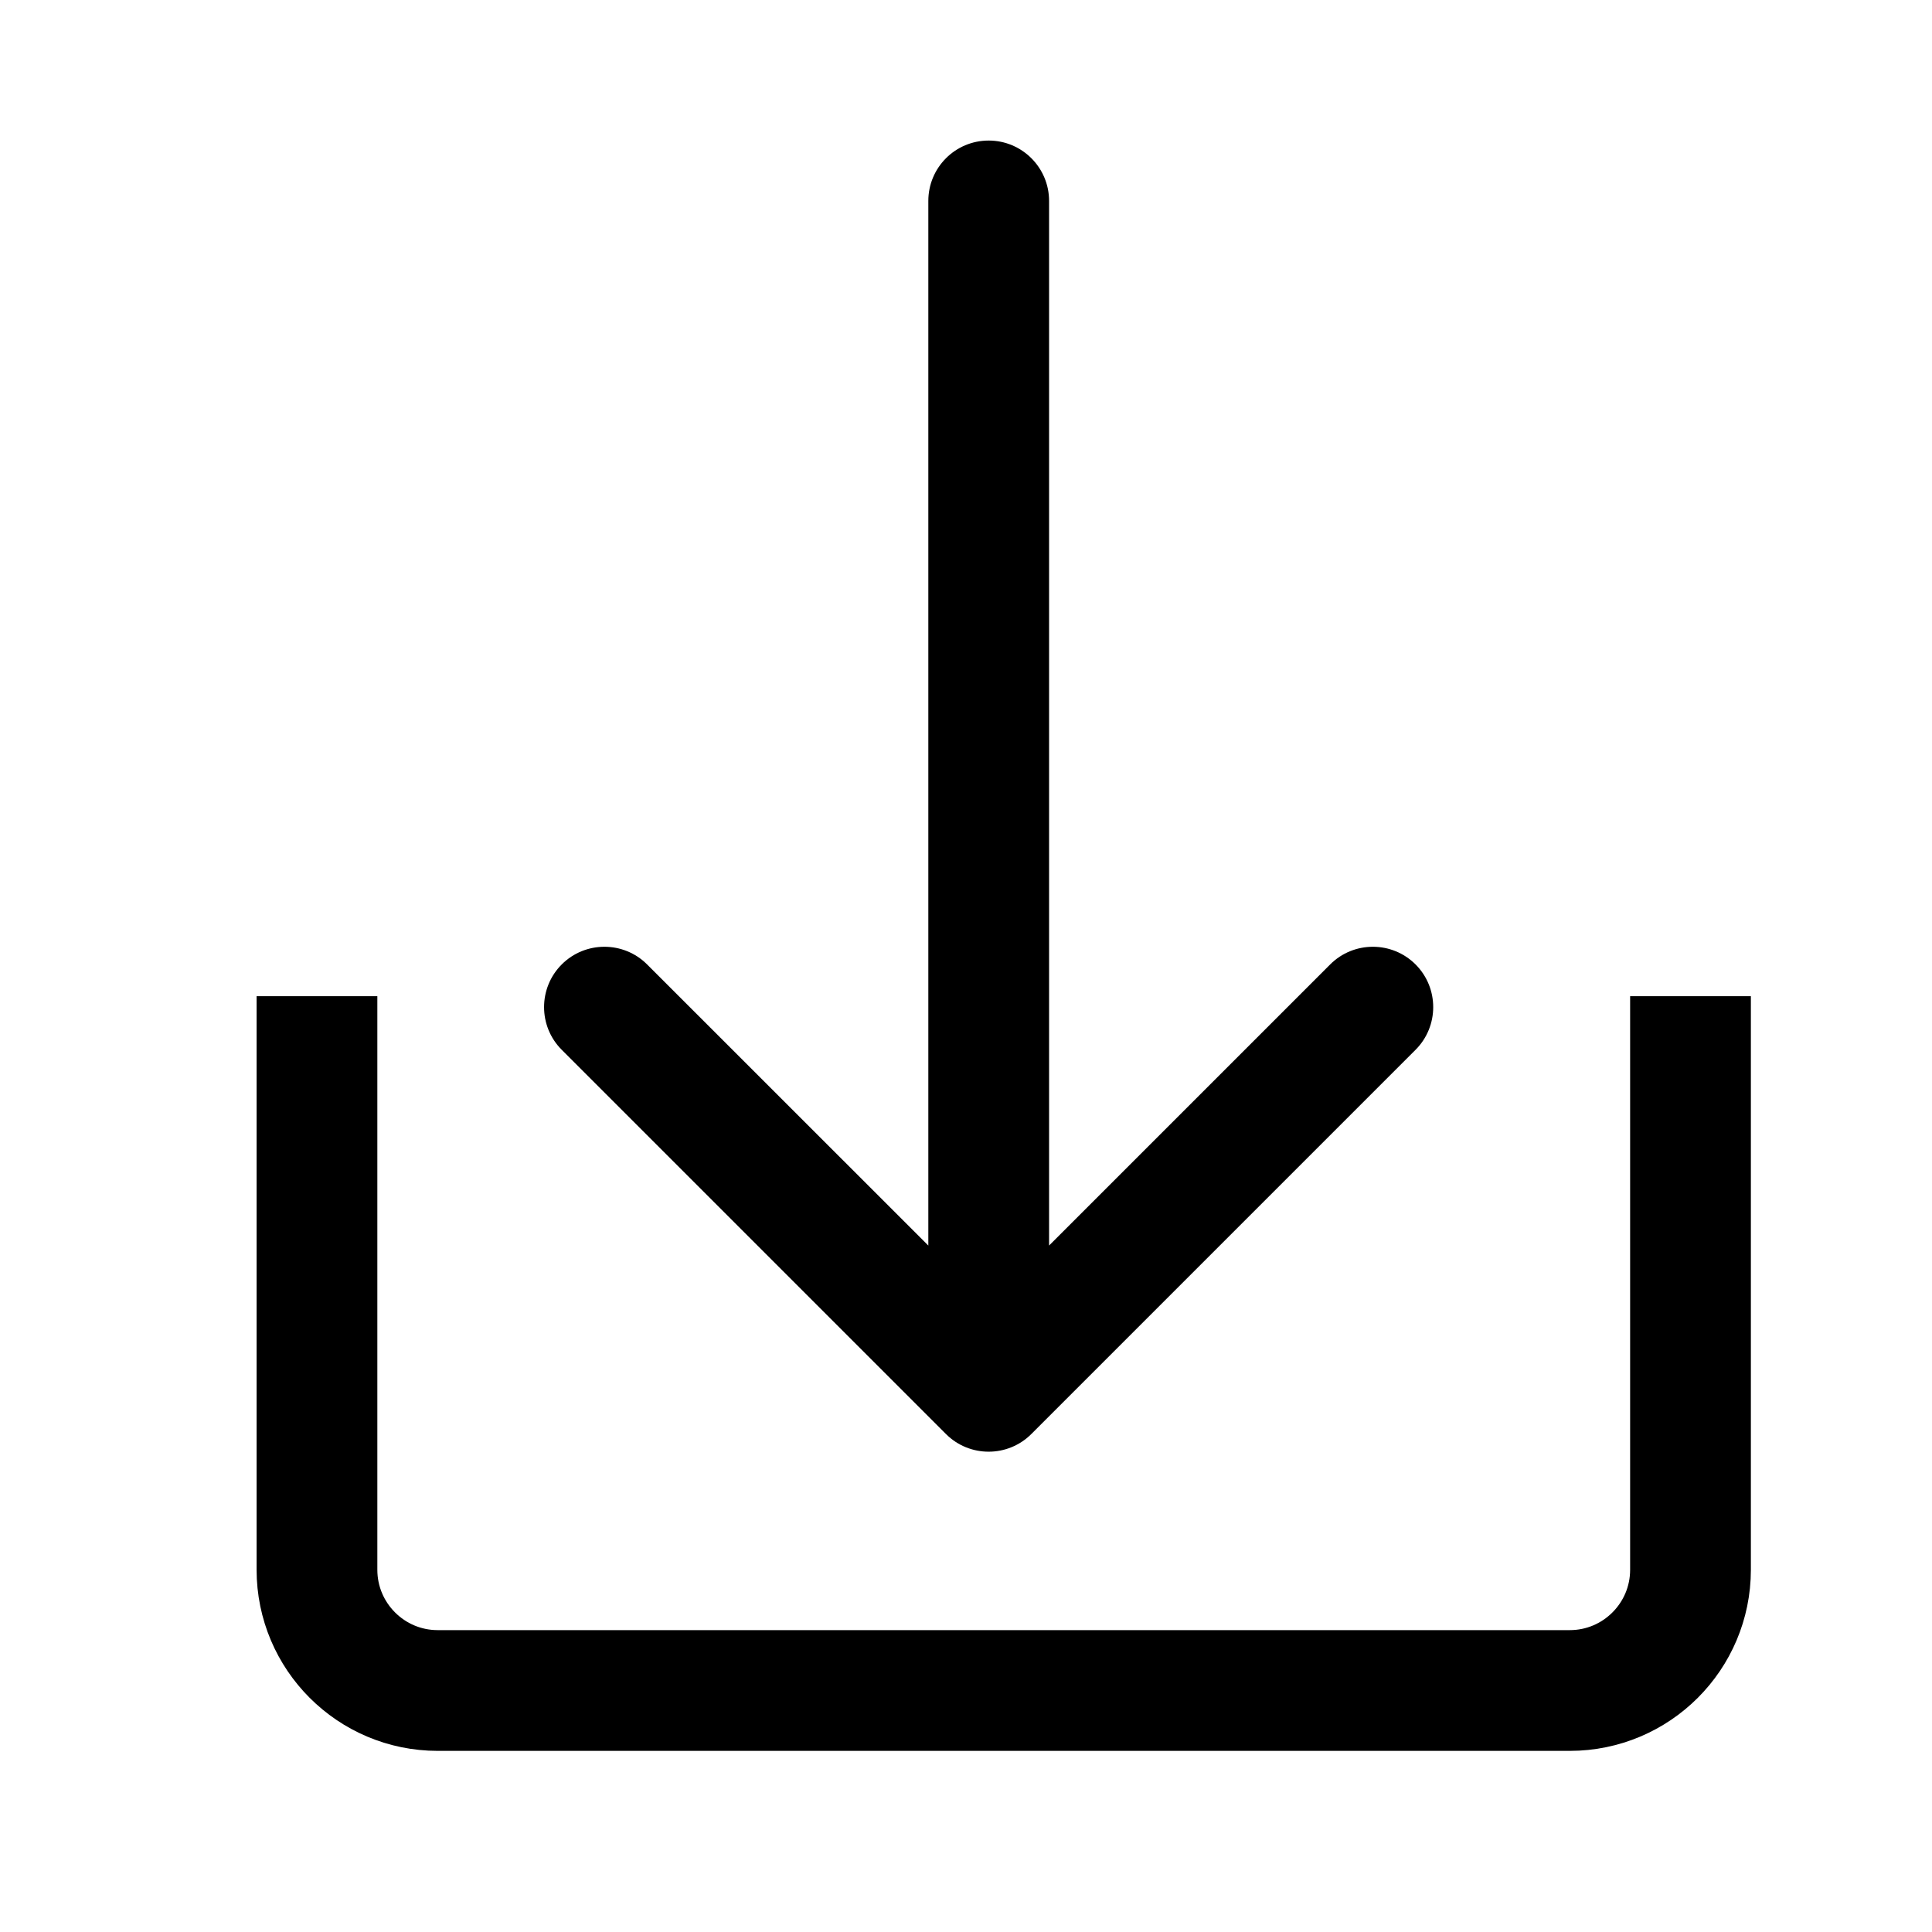 <svg width="16" height="16" viewBox="0 0 16 16" fill="none" xmlns="http://www.w3.org/2000/svg">
<path d="M14 8.75L14 13C14 13.552 13.552 14 13 14L3.625 14C3.073 14 2.625 13.552 2.625 13L2.625 8.75" stroke="currentColor" stroke-linecap="square"/>
<path d="M7.688 1.664C7.688 1.388 7.911 1.164 8.188 1.164C8.464 1.164 8.688 1.388 8.688 1.664L7.688 1.664ZM8.541 11.876C8.346 12.071 8.029 12.071 7.834 11.876L4.652 8.694C4.457 8.499 4.457 8.182 4.652 7.987C4.847 7.792 5.164 7.792 5.359 7.987L8.188 10.815L11.016 7.987C11.211 7.792 11.528 7.792 11.723 7.987C11.918 8.182 11.918 8.499 11.723 8.694L8.541 11.876ZM8.688 1.664L8.688 11.522L7.688 11.522L7.688 1.664L8.688 1.664Z" fill="currentColor"/>
</svg>

